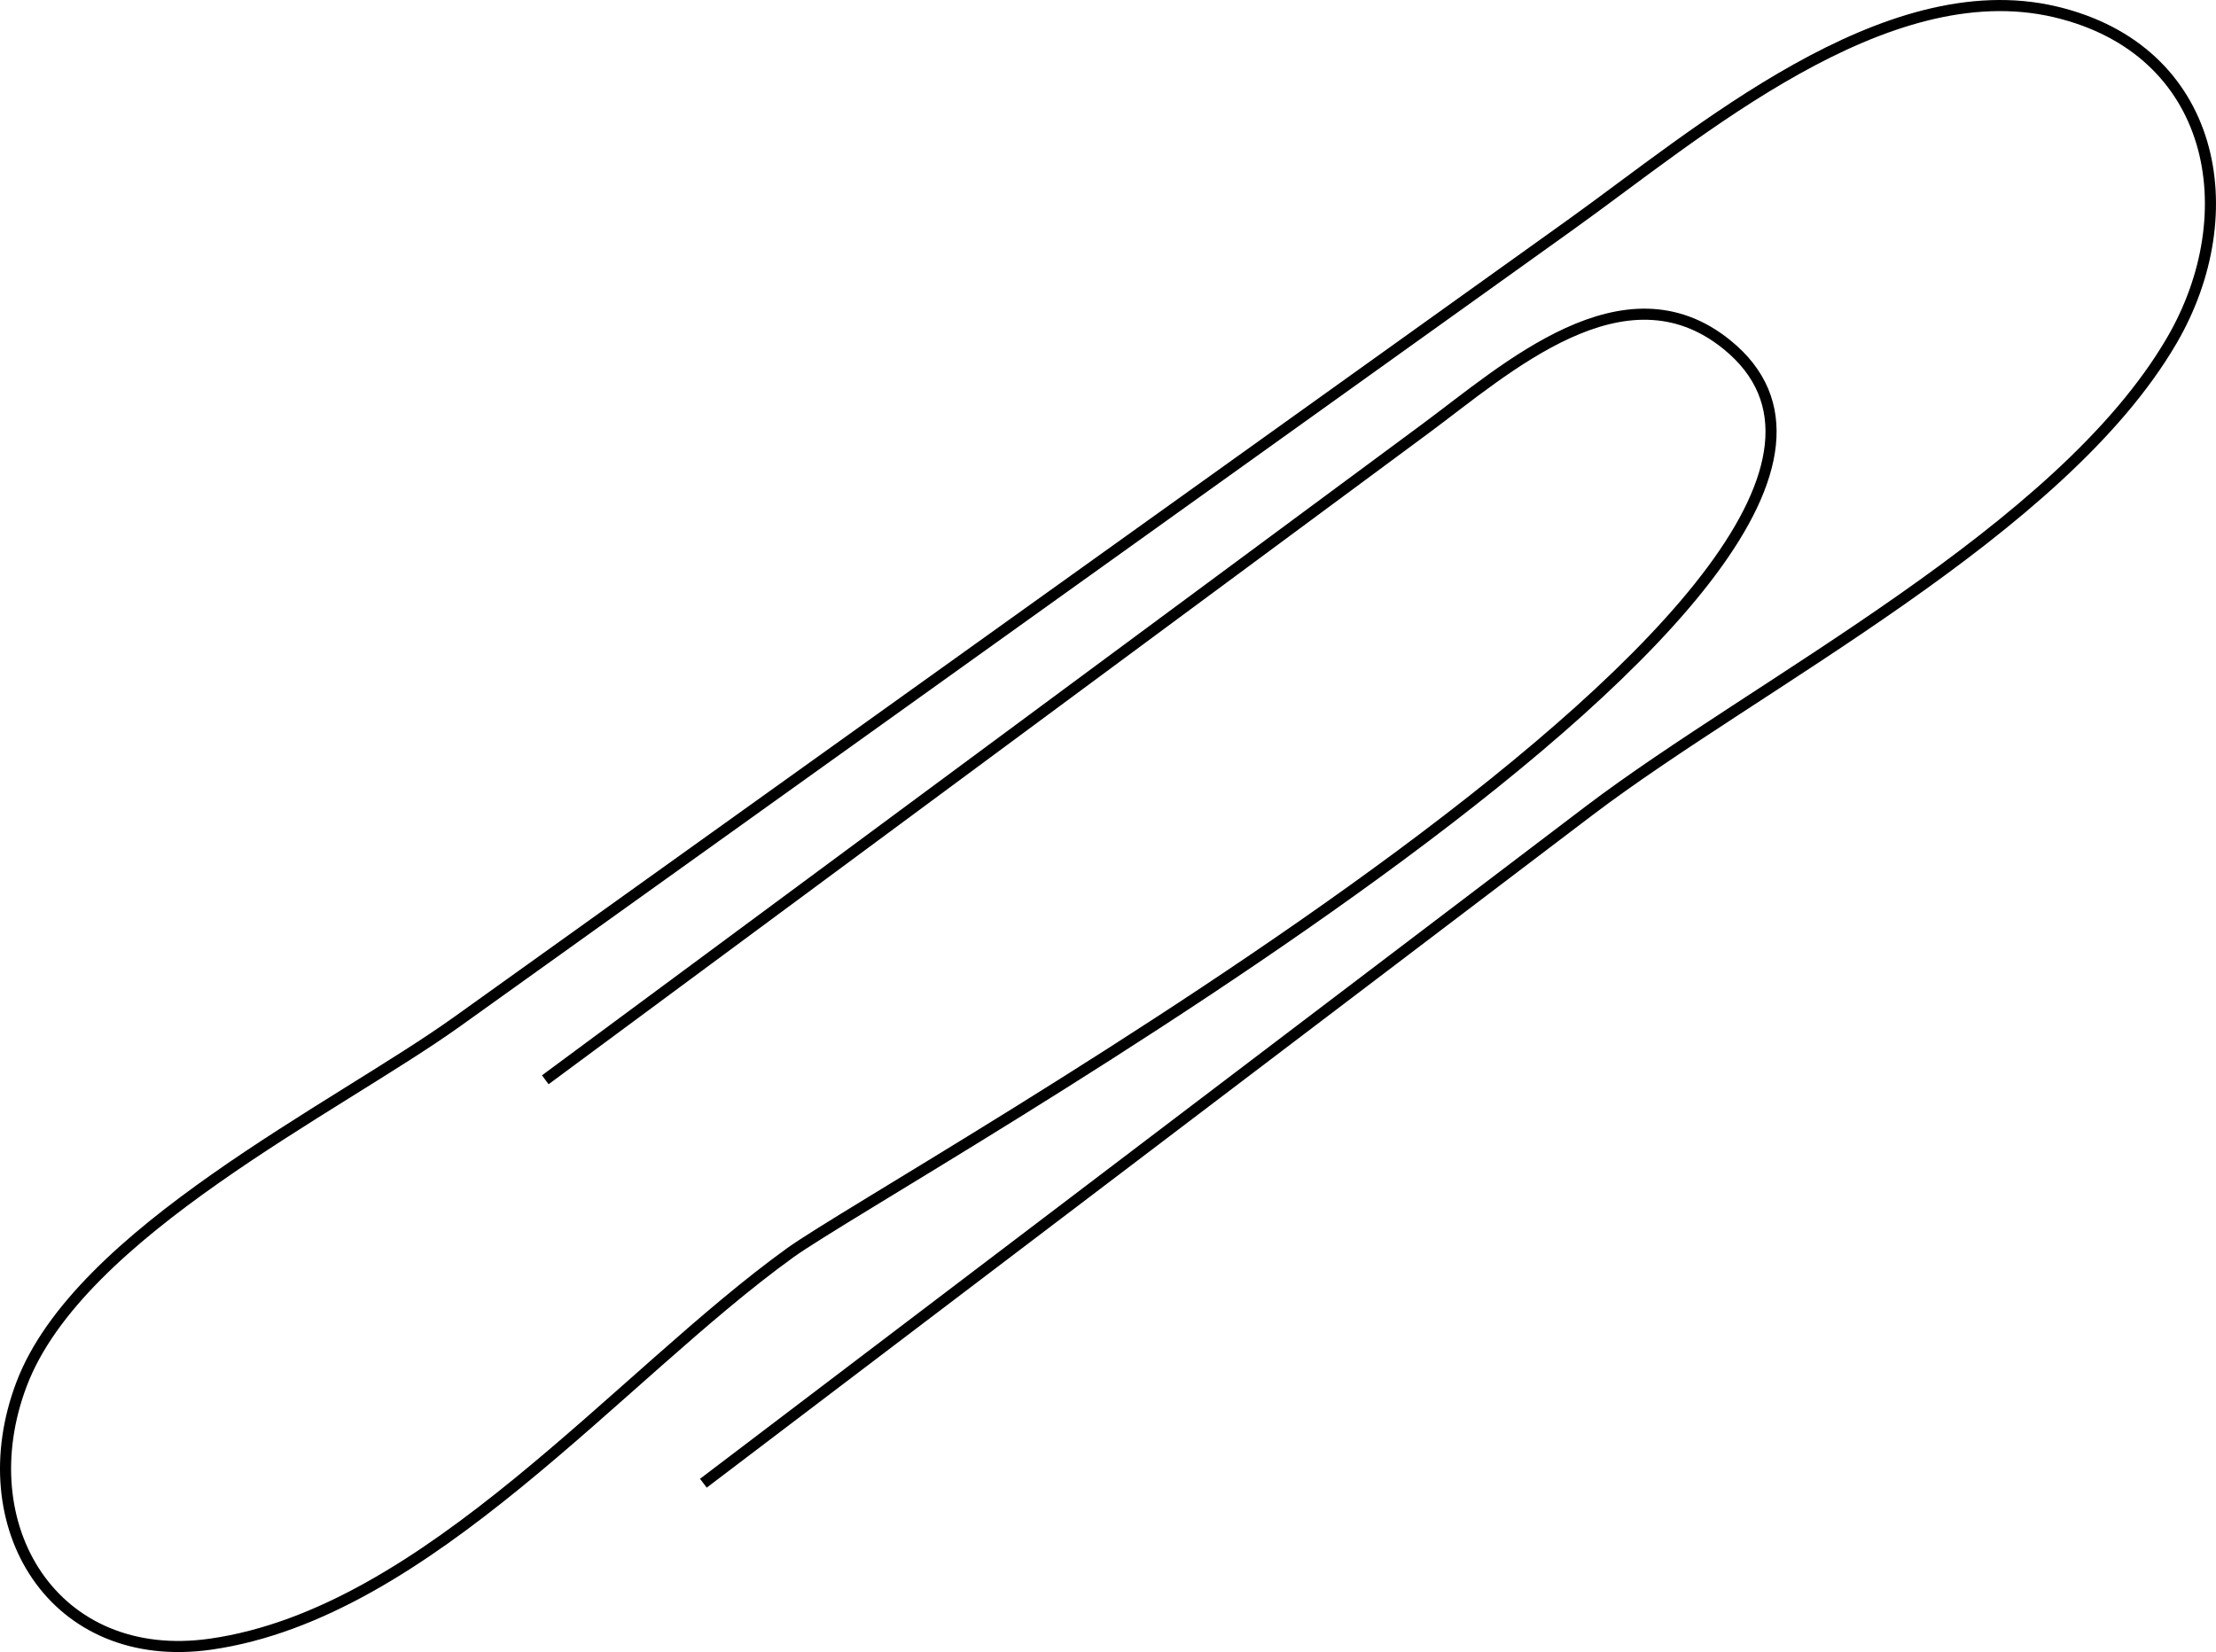 <svg xmlns="http://www.w3.org/2000/svg" xmlns:xlink="http://www.w3.org/1999/xlink" version="1.1" id="Layer_1" x="0px" y="0px" enable-background="new 0 0 822.05 841.89" xml:space="preserve" viewBox="210.62 271.5 399.59 297.94">
<path fill="none" stroke="#000000" stroke-width="2" stroke-linecap="square" stroke-miterlimit="10" d="M338.25,538.39  c52.959-40.216,105.918-80.432,158.878-120.647c30.277-22.992,85.018-50.322,105.122-84.853c13.417-23.044,7.962-52.406-21-59.25  c-30.783-7.275-64.6,22.042-87.412,38.373c-66.931,47.913-133.862,95.825-200.792,143.737  c-21.931,15.699-68.195,38.029-78.545,65.391c-9.659,25.533,5.778,50.925,34.125,46.875c39.104-5.586,73.506-48.248,104.471-70.574  C371.729,484.006,571.957,374.088,522,333.64c-18.519-14.994-39.835,4.428-54.265,15.105  c-52.662,38.965-105.324,77.93-157.985,116.895"/>
</svg>